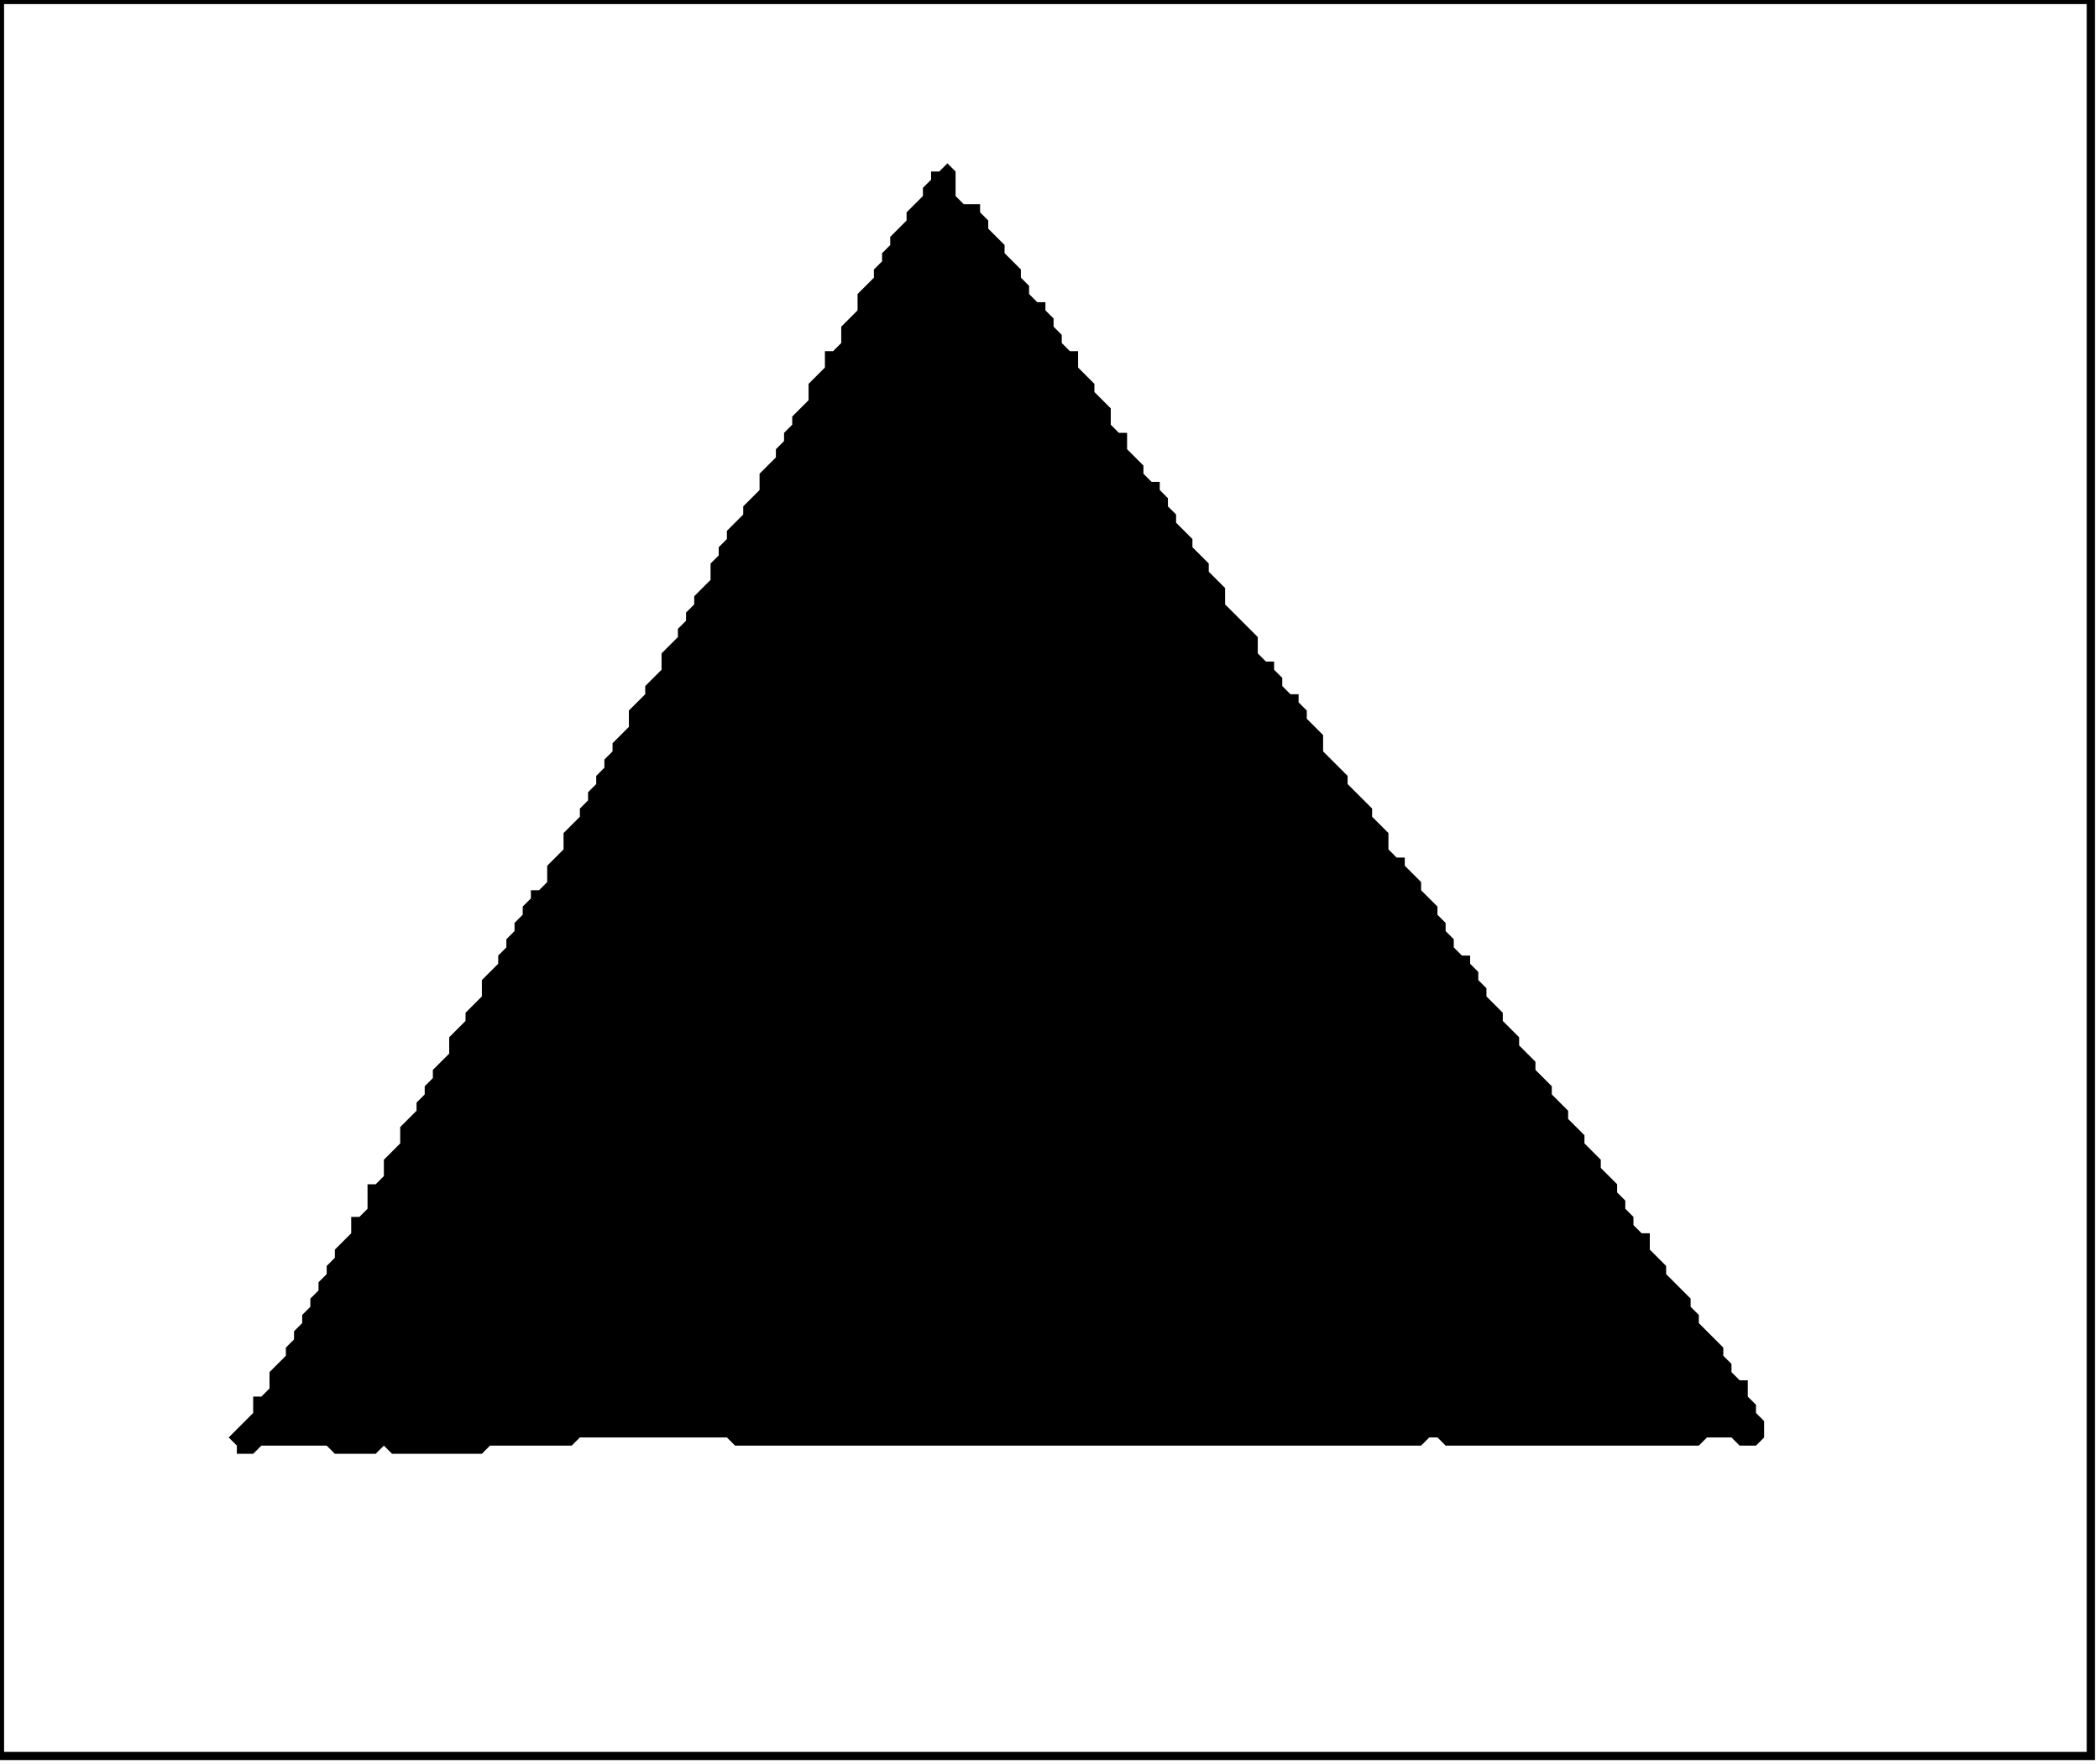 <?xml version='1.0' encoding='utf-8'?>
<svg width="257" height="216" xmlns="http://www.w3.org/2000/svg" viewBox="0 0 257 216"><rect width="257" height="216" fill="white" /><path d="M 116,20 L 115,21 L 114,21 L 114,22 L 113,23 L 113,24 L 111,26 L 111,27 L 109,29 L 109,30 L 108,31 L 108,32 L 107,33 L 107,34 L 105,36 L 105,38 L 103,40 L 103,42 L 102,43 L 101,43 L 101,45 L 99,47 L 99,49 L 97,51 L 97,52 L 96,53 L 96,54 L 95,55 L 95,56 L 93,58 L 93,60 L 91,62 L 91,63 L 89,65 L 89,66 L 88,67 L 88,68 L 87,69 L 87,71 L 85,73 L 85,74 L 84,75 L 84,76 L 83,77 L 83,78 L 81,80 L 81,82 L 79,84 L 79,85 L 77,87 L 77,89 L 75,91 L 75,92 L 74,93 L 74,94 L 73,95 L 73,96 L 72,97 L 72,98 L 71,99 L 71,100 L 69,102 L 69,104 L 67,106 L 67,108 L 66,109 L 65,109 L 65,110 L 64,111 L 64,112 L 63,113 L 63,114 L 62,115 L 62,116 L 61,117 L 61,118 L 59,120 L 59,122 L 57,124 L 57,125 L 55,127 L 55,129 L 53,131 L 53,132 L 52,133 L 52,134 L 51,135 L 51,136 L 49,138 L 49,140 L 47,142 L 47,144 L 46,145 L 45,145 L 45,148 L 44,149 L 43,149 L 43,151 L 41,153 L 41,154 L 40,155 L 40,156 L 39,157 L 39,158 L 38,159 L 38,160 L 37,161 L 37,162 L 36,163 L 36,164 L 35,165 L 35,166 L 33,168 L 33,170 L 32,171 L 31,171 L 31,173 L 28,176 L 29,177 L 29,178 L 31,178 L 32,177 L 40,177 L 41,178 L 46,178 L 47,177 L 48,178 L 59,178 L 60,177 L 70,177 L 71,176 L 89,176 L 90,177 L 174,177 L 175,176 L 176,176 L 177,177 L 208,177 L 209,176 L 212,176 L 213,177 L 215,177 L 216,176 L 216,174 L 215,173 L 215,172 L 214,171 L 214,169 L 213,169 L 212,168 L 212,167 L 211,166 L 211,165 L 208,162 L 208,161 L 207,160 L 207,159 L 204,156 L 204,155 L 202,153 L 202,151 L 201,151 L 200,150 L 200,149 L 199,148 L 199,147 L 198,146 L 198,145 L 196,143 L 196,142 L 194,140 L 194,139 L 192,137 L 192,136 L 190,134 L 190,133 L 188,131 L 188,130 L 186,128 L 186,127 L 184,125 L 184,124 L 182,122 L 182,121 L 181,120 L 181,119 L 180,118 L 180,117 L 179,117 L 178,116 L 178,115 L 177,114 L 177,113 L 176,112 L 176,111 L 174,109 L 174,108 L 172,106 L 172,105 L 171,105 L 170,104 L 170,102 L 168,100 L 168,99 L 165,96 L 165,95 L 162,92 L 162,90 L 160,88 L 160,87 L 159,86 L 159,85 L 158,85 L 157,84 L 157,83 L 156,82 L 156,81 L 155,81 L 154,80 L 154,78 L 150,74 L 150,72 L 148,70 L 148,69 L 146,67 L 146,66 L 144,64 L 144,63 L 143,62 L 143,61 L 142,60 L 142,59 L 141,59 L 140,58 L 140,57 L 138,55 L 138,53 L 137,53 L 136,52 L 136,50 L 134,48 L 134,47 L 132,45 L 132,43 L 131,43 L 130,42 L 130,41 L 129,40 L 129,39 L 128,38 L 128,37 L 127,37 L 126,36 L 126,35 L 125,34 L 125,33 L 123,31 L 123,30 L 121,28 L 121,27 L 120,26 L 120,25 L 118,25 L 117,24 L 117,21 Z" fill="black" /><path d="M 0,0 L 0,215 L 256,215 L 256,0 Z" fill="none" stroke="black" stroke-width="1" /></svg>